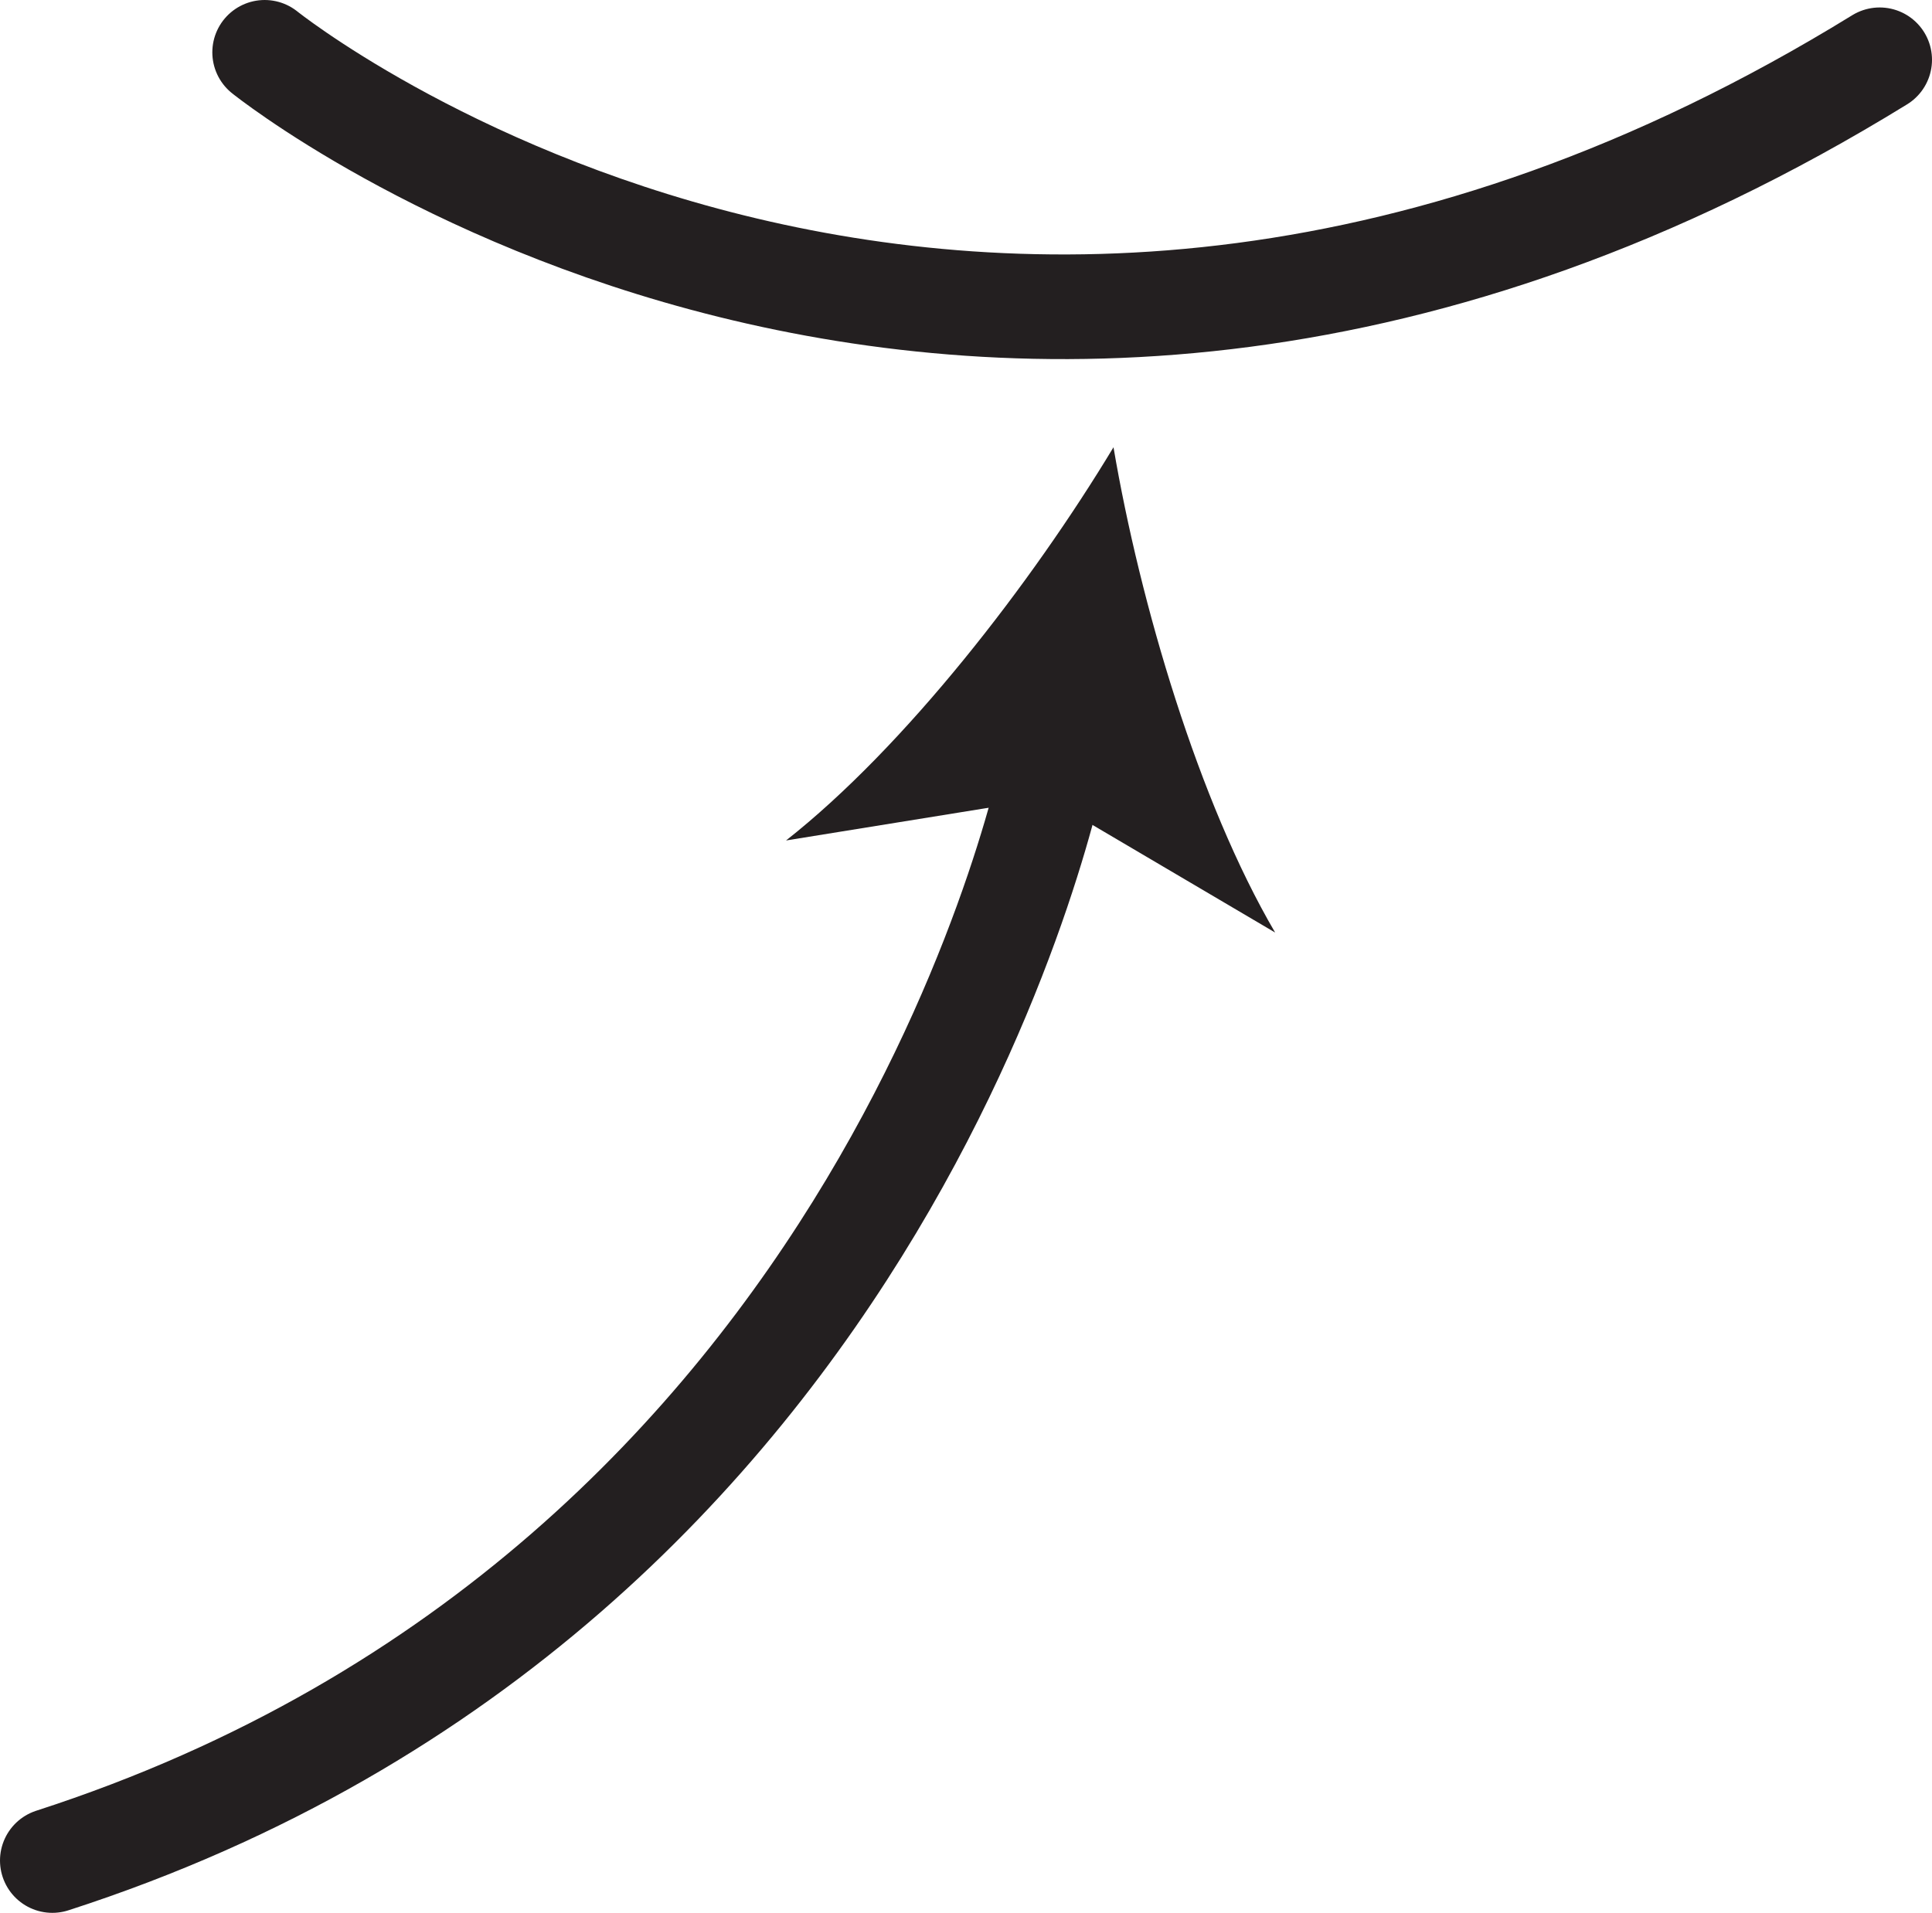 <?xml version="1.0" encoding="UTF-8" standalone="no"?>
<!-- Created with Inkscape (http://www.inkscape.org/) -->

<svg
   version="1.1"
   id="svg1"
   width="24.586"
   height="24.348"
   viewBox="0 0 24.586 24.348"
   sodipodi:docname="cell.svg"
   xmlns:inkscape="http://www.inkscape.org/namespaces/inkscape"
   xmlns:sodipodi="http://sodipodi.sourceforge.net/DTD/sodipodi-0.dtd"
   xmlns="http://www.w3.org/2000/svg"
   xmlns:svg="http://www.w3.org/2000/svg">
  <sodipodi:namedview
     id="namedview1"
     pagecolor="#ffffff"
     bordercolor="#000000"
     borderopacity="0.25"
     inkscape:showpageshadow="2"
     inkscape:pageopacity="0.0"
     inkscape:pagecheckerboard="0"
     inkscape:deskcolor="#d1d1d1">
    <inkscape:page
       x="0"
       y="0"
       inkscape:label="1"
       id="page1"
       width="24.586"
       height="24.348"
       margin="0"
       bleed="0" />
  </sodipodi:namedview>
  <defs
     id="defs1" />
  <path
     style="fill:none;stroke:#231f20;stroke-width:1.332;stroke-linecap:round;stroke-linejoin:round;stroke-miterlimit:4;stroke-dasharray:none;stroke-opacity:1"
     d="M 0.666,23.682 C 11.436,20.204 13.426,9.641 13.426,9.641"
     id="path649" />
  <path
     style="fill:#231f20;fill-opacity:1;fill-rule:nonzero;stroke:none"
     d="m 14.17,5.693 c 0.338,1.989 1.084,4.516 2.057,6.177 l -2.9,-1.709 -3.324,0.537 c 1.516,-1.193 3.125,-3.276 4.167,-5.005"
     id="path650" />
  <path
     style="fill:none;stroke:#231f20;stroke-width:1.332;stroke-linecap:round;stroke-linejoin:round;stroke-miterlimit:4;stroke-dasharray:none;stroke-opacity:1"
     d="m 23.92,0.761 c -11.573,7.129 -20.552,-0.095 -20.552,-0.095"
     id="path651" />
</svg>
